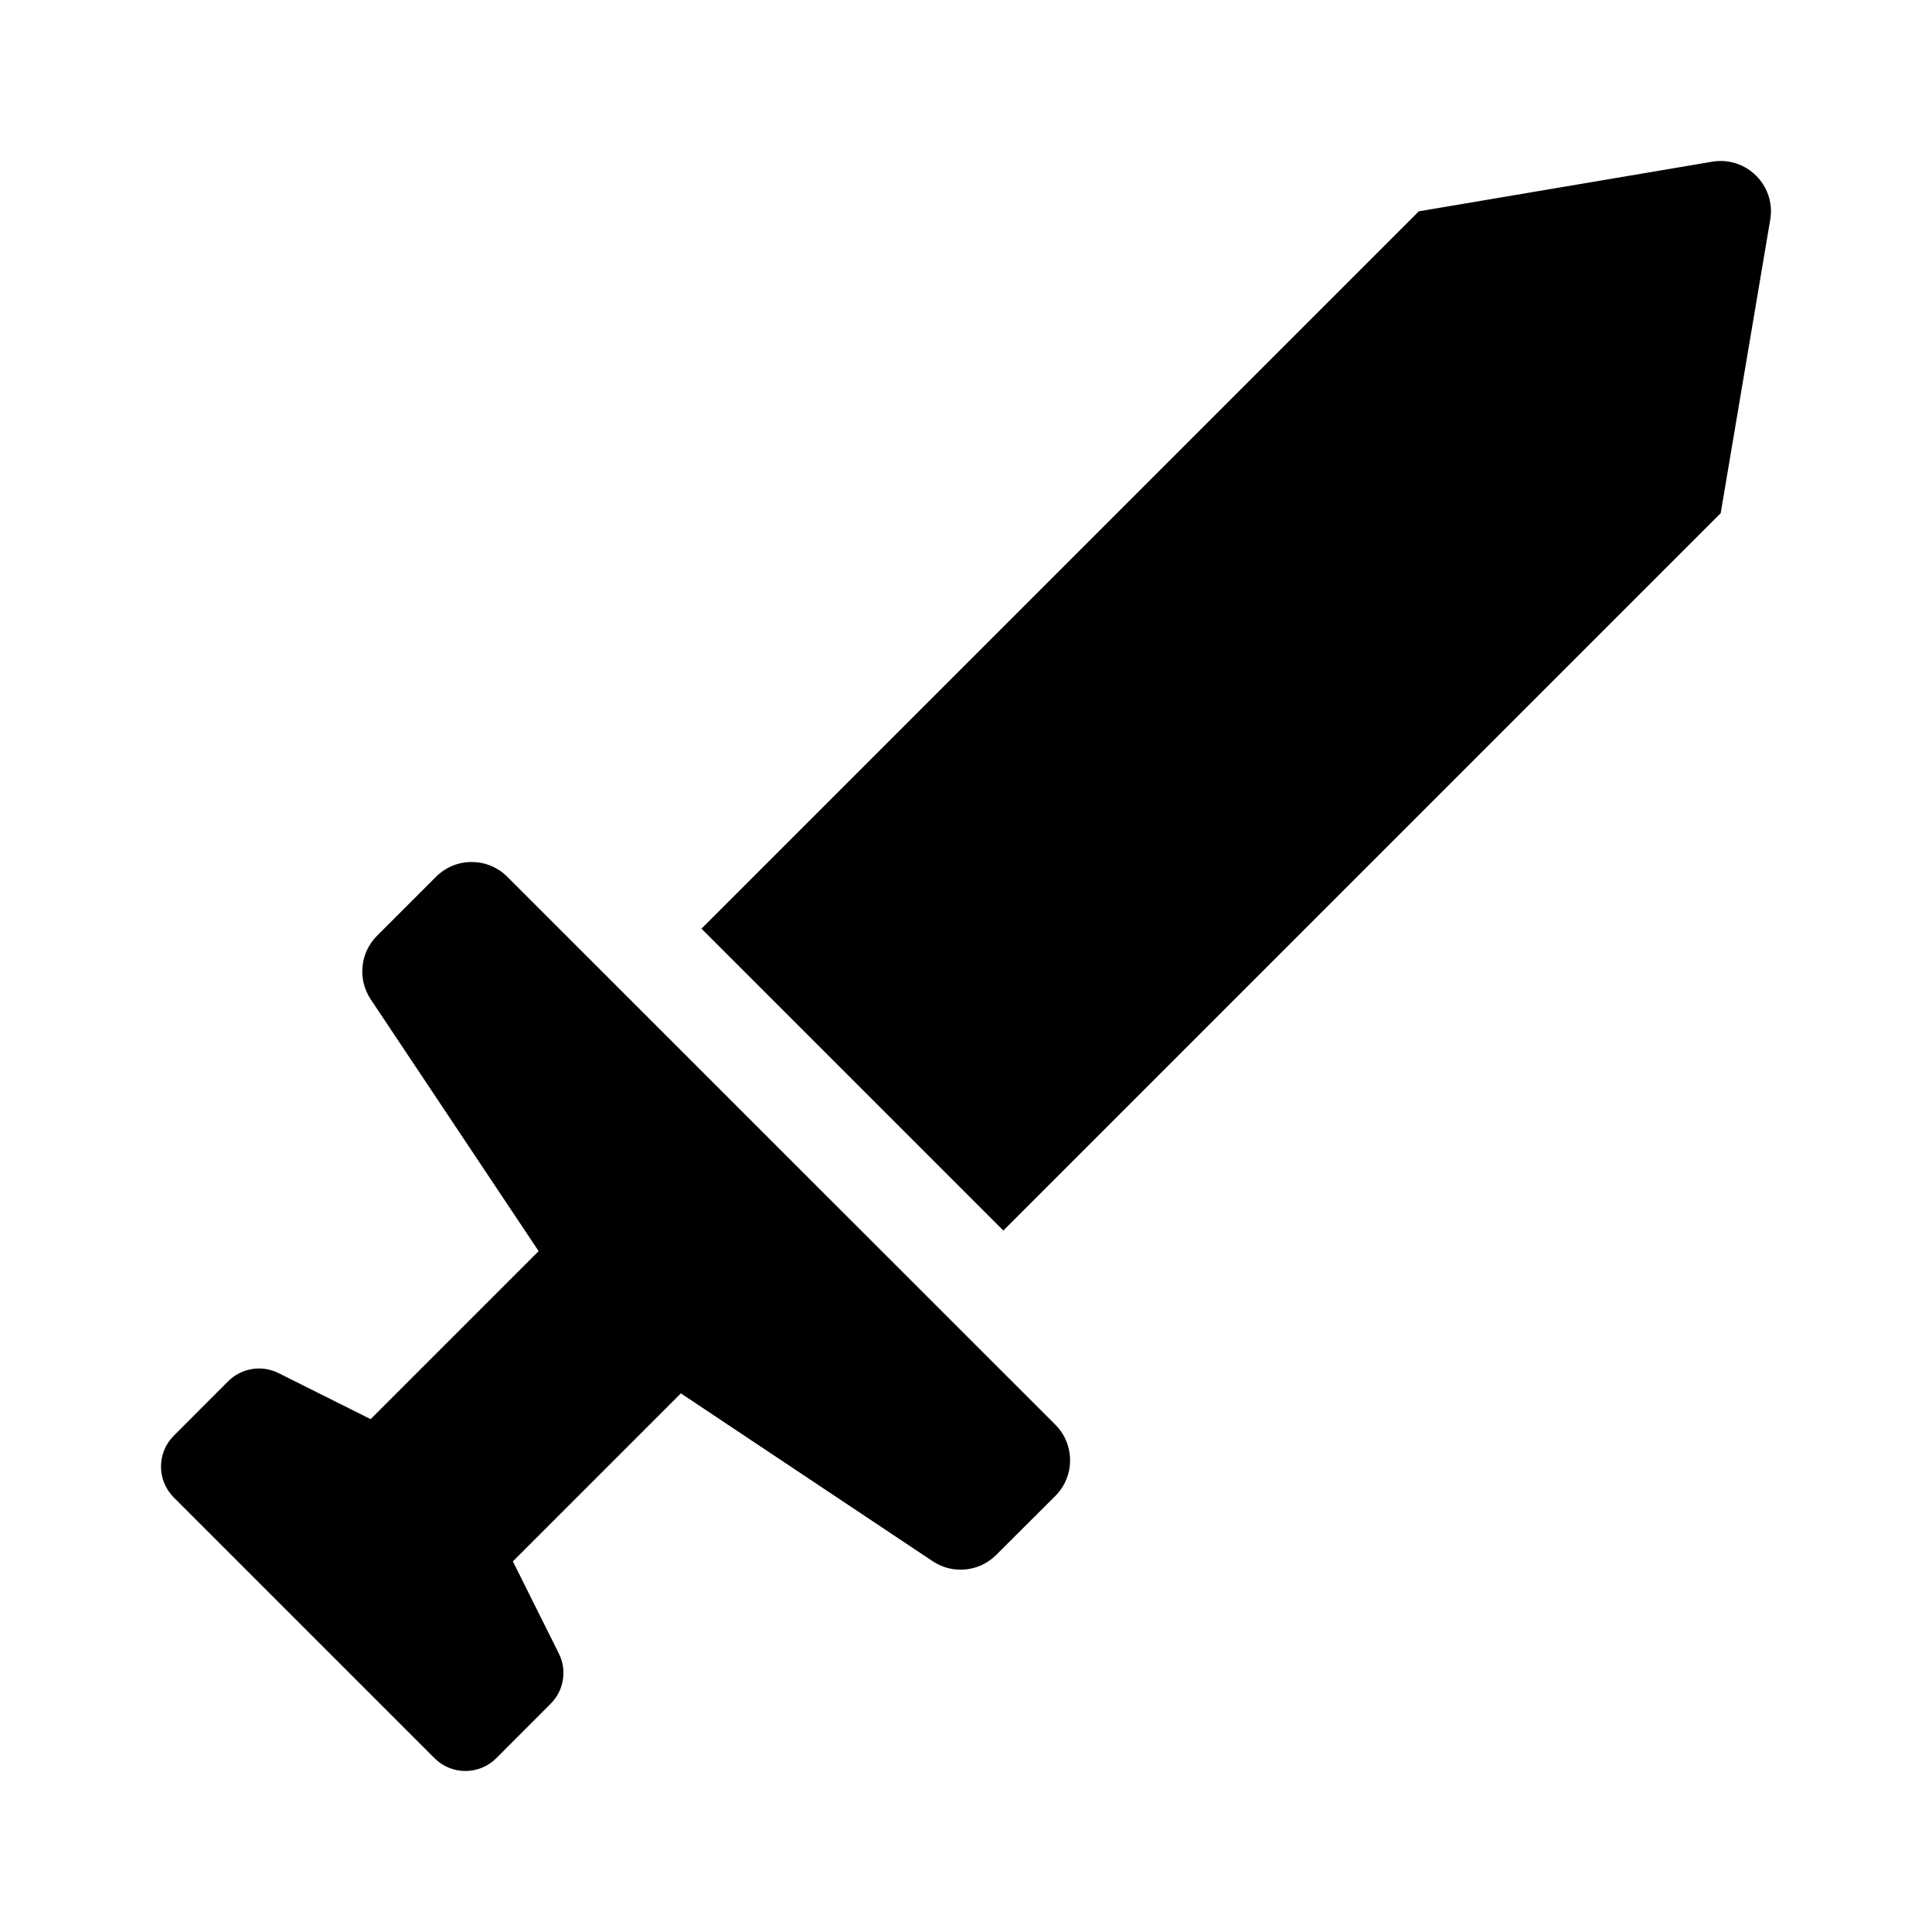 <svg version="1.1" id="master" xmlns="http://www.w3.org/2000/svg" xmlns:xlink="http://www.w3.org/1999/xlink"
	 x="0px" y="0px" width="24px" height="24px" viewBox="0 0 24 24" enable-background="new 0 0 24 24" xml:space="preserve">
<path d="M6.301,10.891c-0.244-0.244-0.64-0.244-0.884,0l-0.734,0.734c-0.21,0.21-0.243,0.541-0.078,0.789l2.086,3.128l-2.087,2.087
	L3.46,17.057C3.251,16.953,3,16.993,2.834,17.159l-0.675,0.676c-0.212,0.212-0.212,0.555,0,0.767l3.239,3.239
	c0.211,0.212,0.555,0.212,0.767,0l0.675-0.676c0.165-0.164,0.207-0.417,0.102-0.625l-0.571-1.144l2.087-2.087l3.128,2.085
	c0.249,0.166,0.578,0.133,0.789-0.078l0.735-0.733c0.244-0.244,0.244-0.641,0-0.885L6.301,10.891z M21.286,2.006l-3.661,0.619
	l-8.911,8.911l3.75,3.75l8.911-8.911l0.618-3.661C22.052,2.302,21.699,1.948,21.286,2.006z"/>
</svg>
